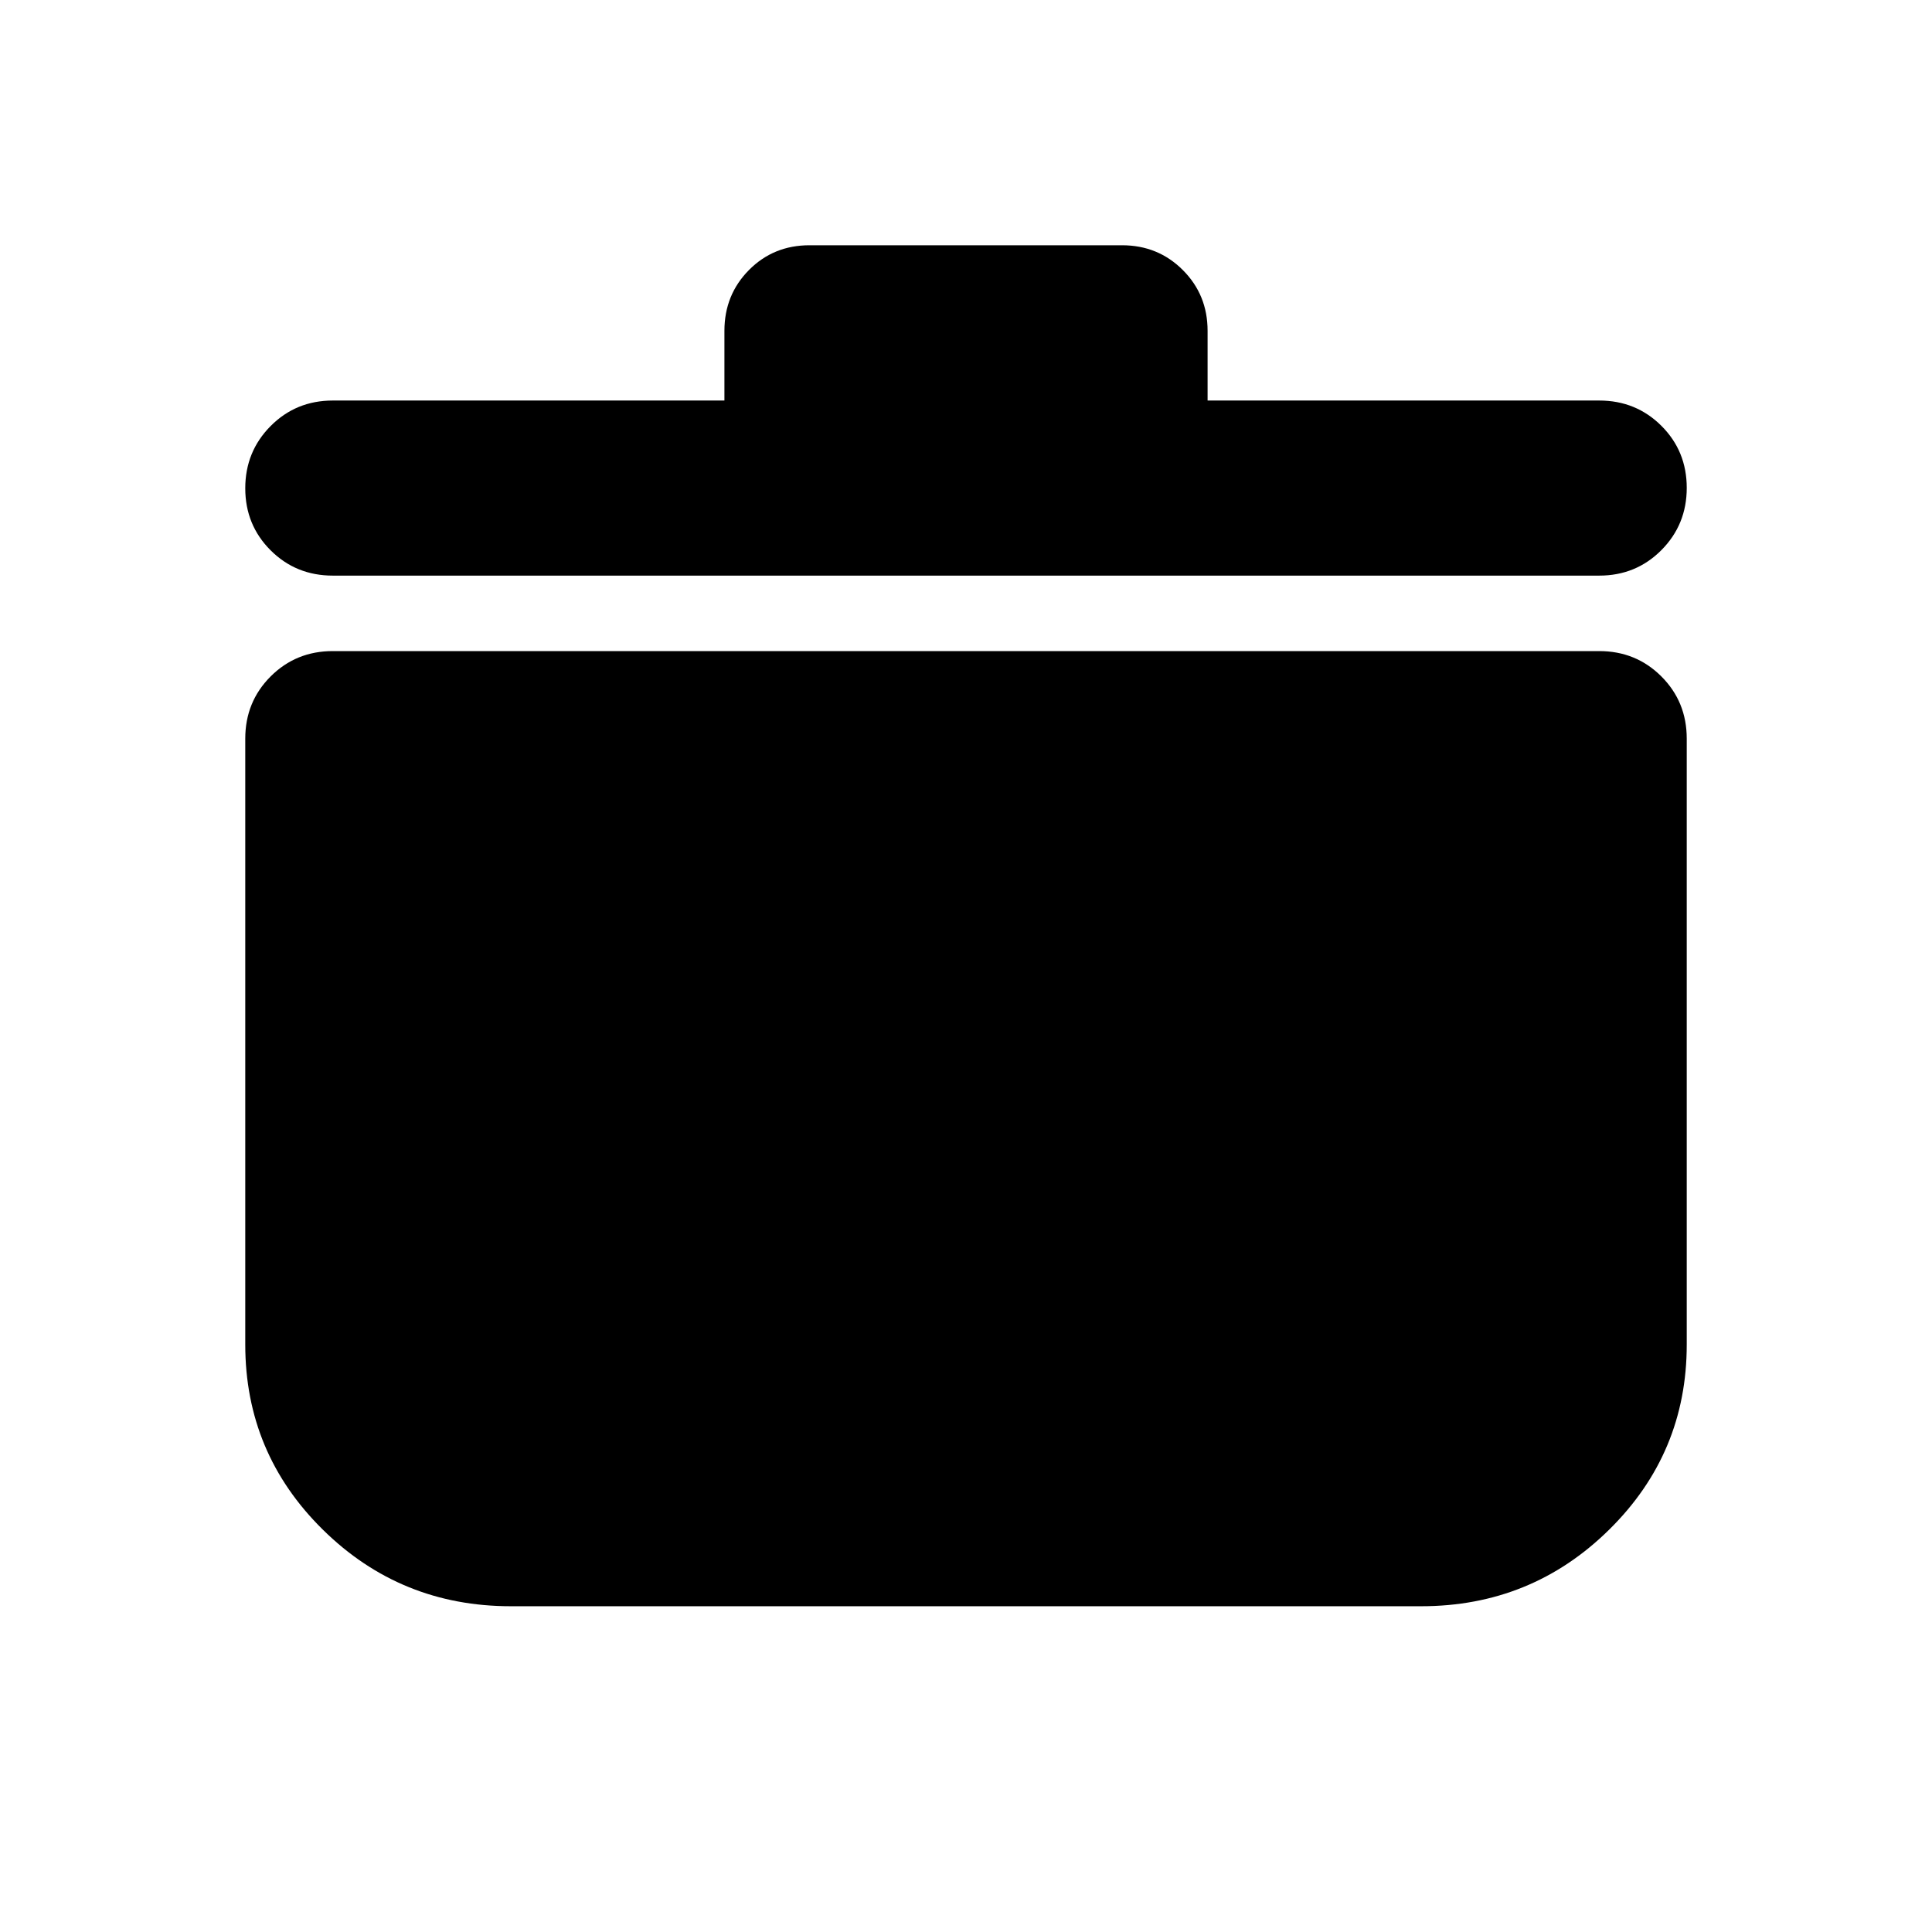 <svg xmlns="http://www.w3.org/2000/svg" height="24" viewBox="0 -960 960 960" width="24"><path d="M253.87-161.87q-54.82 0-93.41-38.01-38.59-38-38.59-91.99v-301.11q0-18.3 12.6-30.9 12.6-12.6 30.9-12.6h629.26q18.3 0 30.9 12.6 12.6 12.6 12.6 30.9v301.11q0 53.99-38.59 91.99-38.59 38.01-93.41 38.01H253.87Zm106.09-599.11v-34.65q0-17.88 12.19-30.19 12.19-12.31 30.07-12.31h155.32q17.88 0 30.19 12.31 12.31 12.31 12.31 30.19v34.65h194.59q18.3 0 30.9 12.57 12.6 12.57 12.6 30.83 0 18.25-12.6 30.93-12.6 12.67-30.9 12.67H165.37q-18.3 0-30.9-12.57-12.6-12.57-12.6-30.82 0-18.26 12.6-30.93 12.6-12.68 30.9-12.68h194.59Z"/></svg>